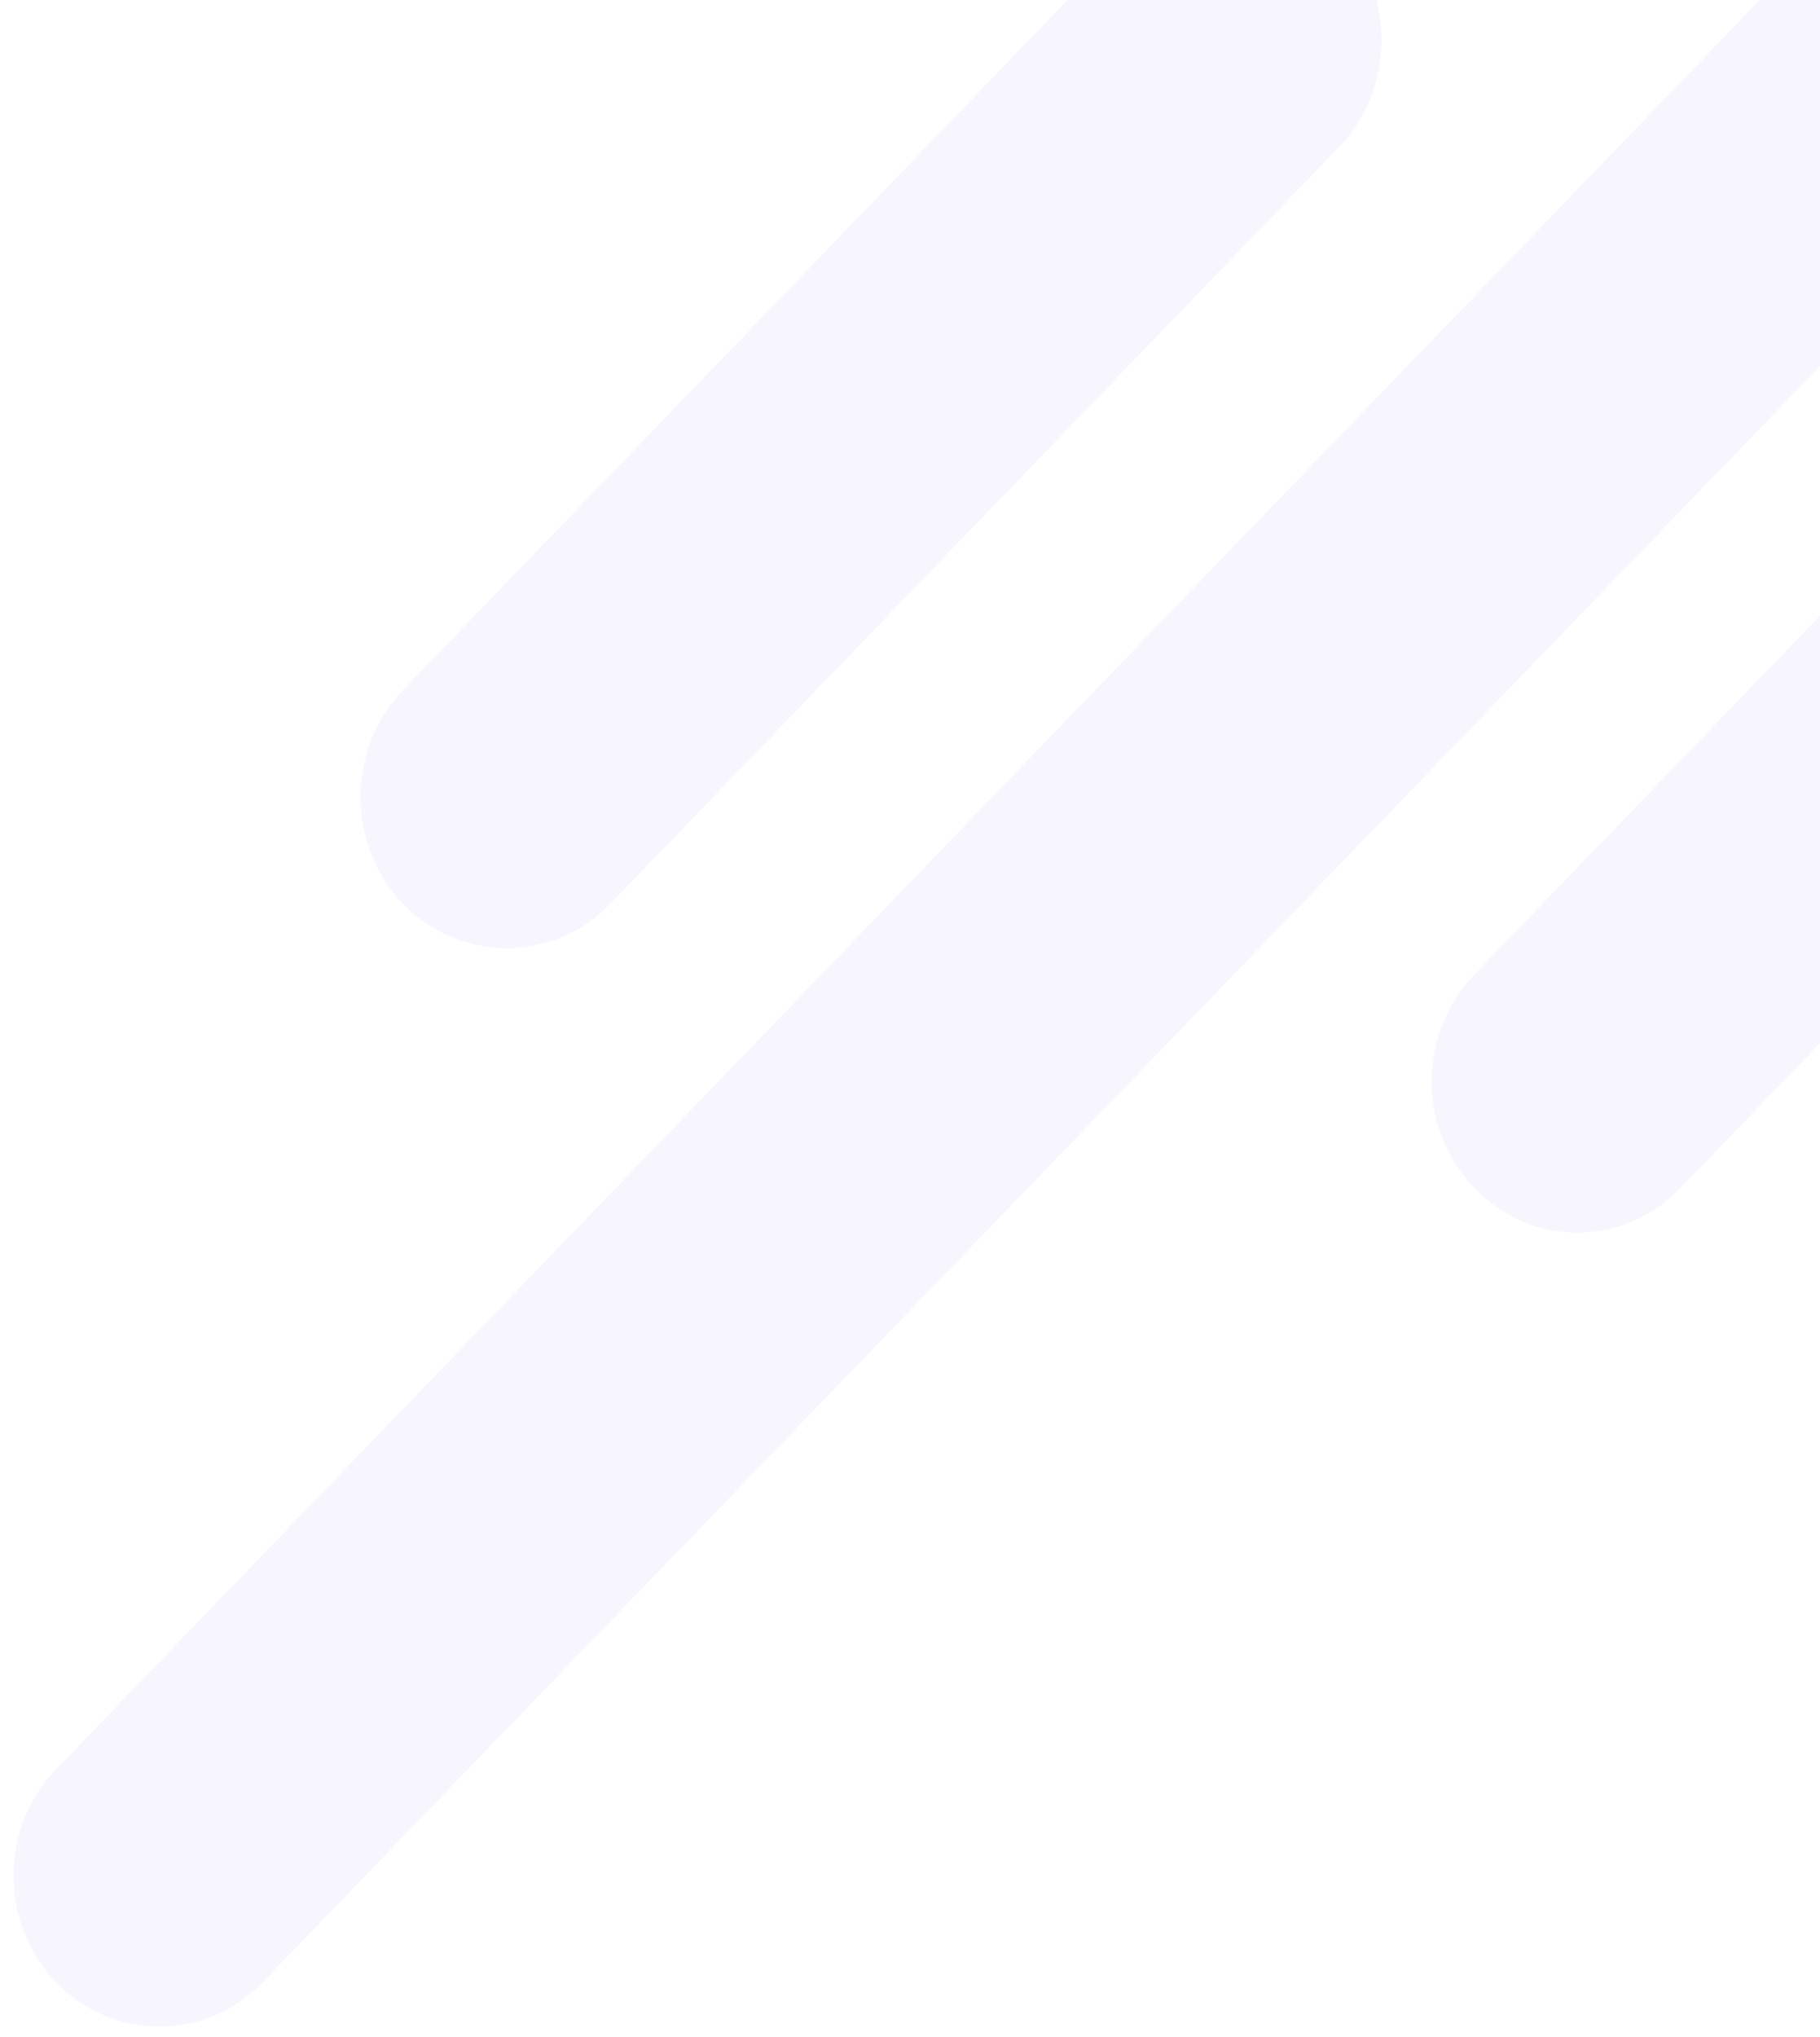 <svg version="1.2" xmlns="http://www.w3.org/2000/svg" viewBox="0 0 236 264" width="236" height="264">
	<title>contact-decor-03</title>
	<style>
		.s0 { fill: #5d3bee } 
	</style>
	<g style="opacity: .05">
		<path fill-rule="evenodd" class="s0" d="m52.3 89.4l94.5-98.1c7.4-7.6 19.4-7.6 26.8 0 7.4 7.7 7.4 20.1 0 27.8l-94.5 98.1c-7.4 7.6-19.4 7.6-26.8 0-7.4-7.7-7.4-20.1 0-27.8z"/>
		<path fill-rule="evenodd" class="s0" d="m7.3 229.3l278.3-288.9c7.4-7.6 19.4-7.6 26.8 0 7.4 7.7 7.4 20.1 0 27.8l-278.4 288.8c-7.3 7.6-19.3 7.6-26.7 0-7.4-7.7-7.4-20.1 0-27.7z"/>
		<path fill-rule="evenodd" class="s0" d="m191.2 126.3l87-90.3c7.4-7.7 19.3-7.7 26.7 0 7.4 7.6 7.4 20.1 0 27.7l-87 90.3c-7.4 7.7-19.4 7.7-26.7 0-7.4-7.6-7.4-20 0-27.7z"/>
	</g>
</svg>